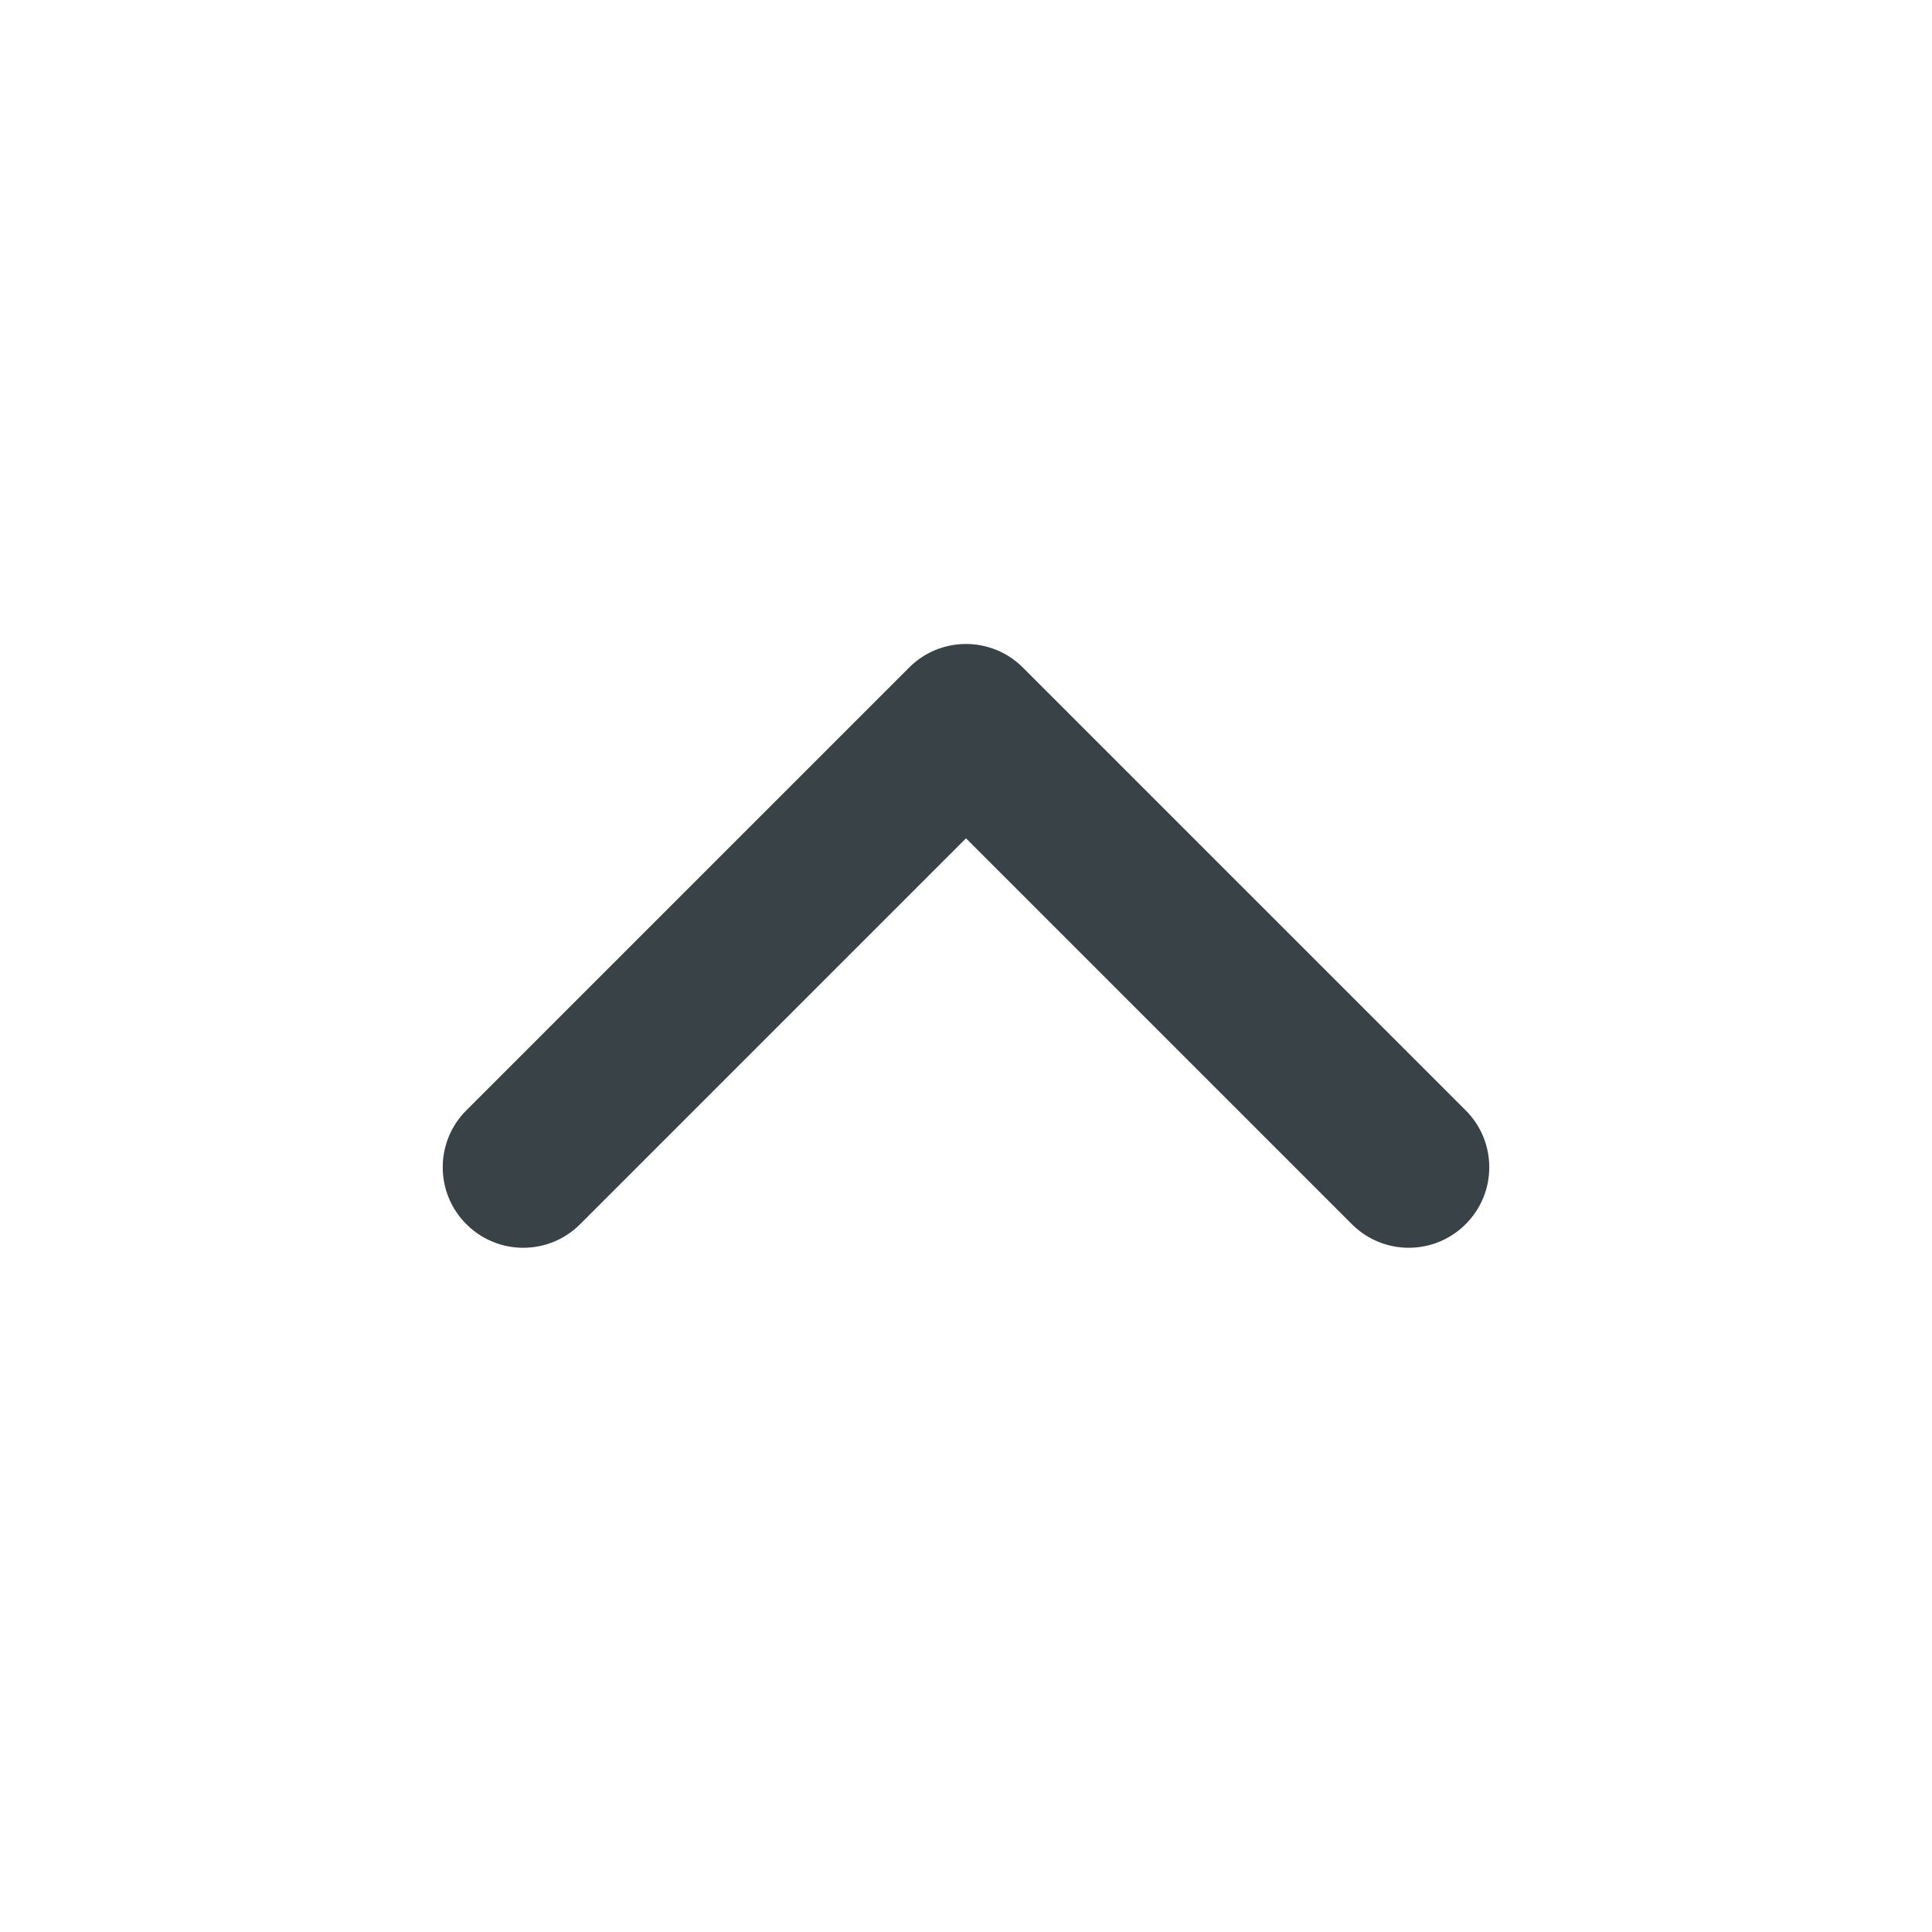 <svg width="24" height="24" viewBox="0 0 24 24" fill="none" xmlns="http://www.w3.org/2000/svg">
<path fill-rule="evenodd" clip-rule="evenodd" d="M5.793 15.207C6.183 15.598 6.817 15.598 7.207 15.207L12 10.414L16.793 15.207C17.183 15.598 17.817 15.598 18.207 15.207C18.598 14.817 18.598 14.183 18.207 13.793L12.707 8.293C12.317 7.902 11.683 7.902 11.293 8.293L5.793 13.793C5.402 14.183 5.402 14.817 5.793 15.207Z" fill="#394247"/>
</svg>
